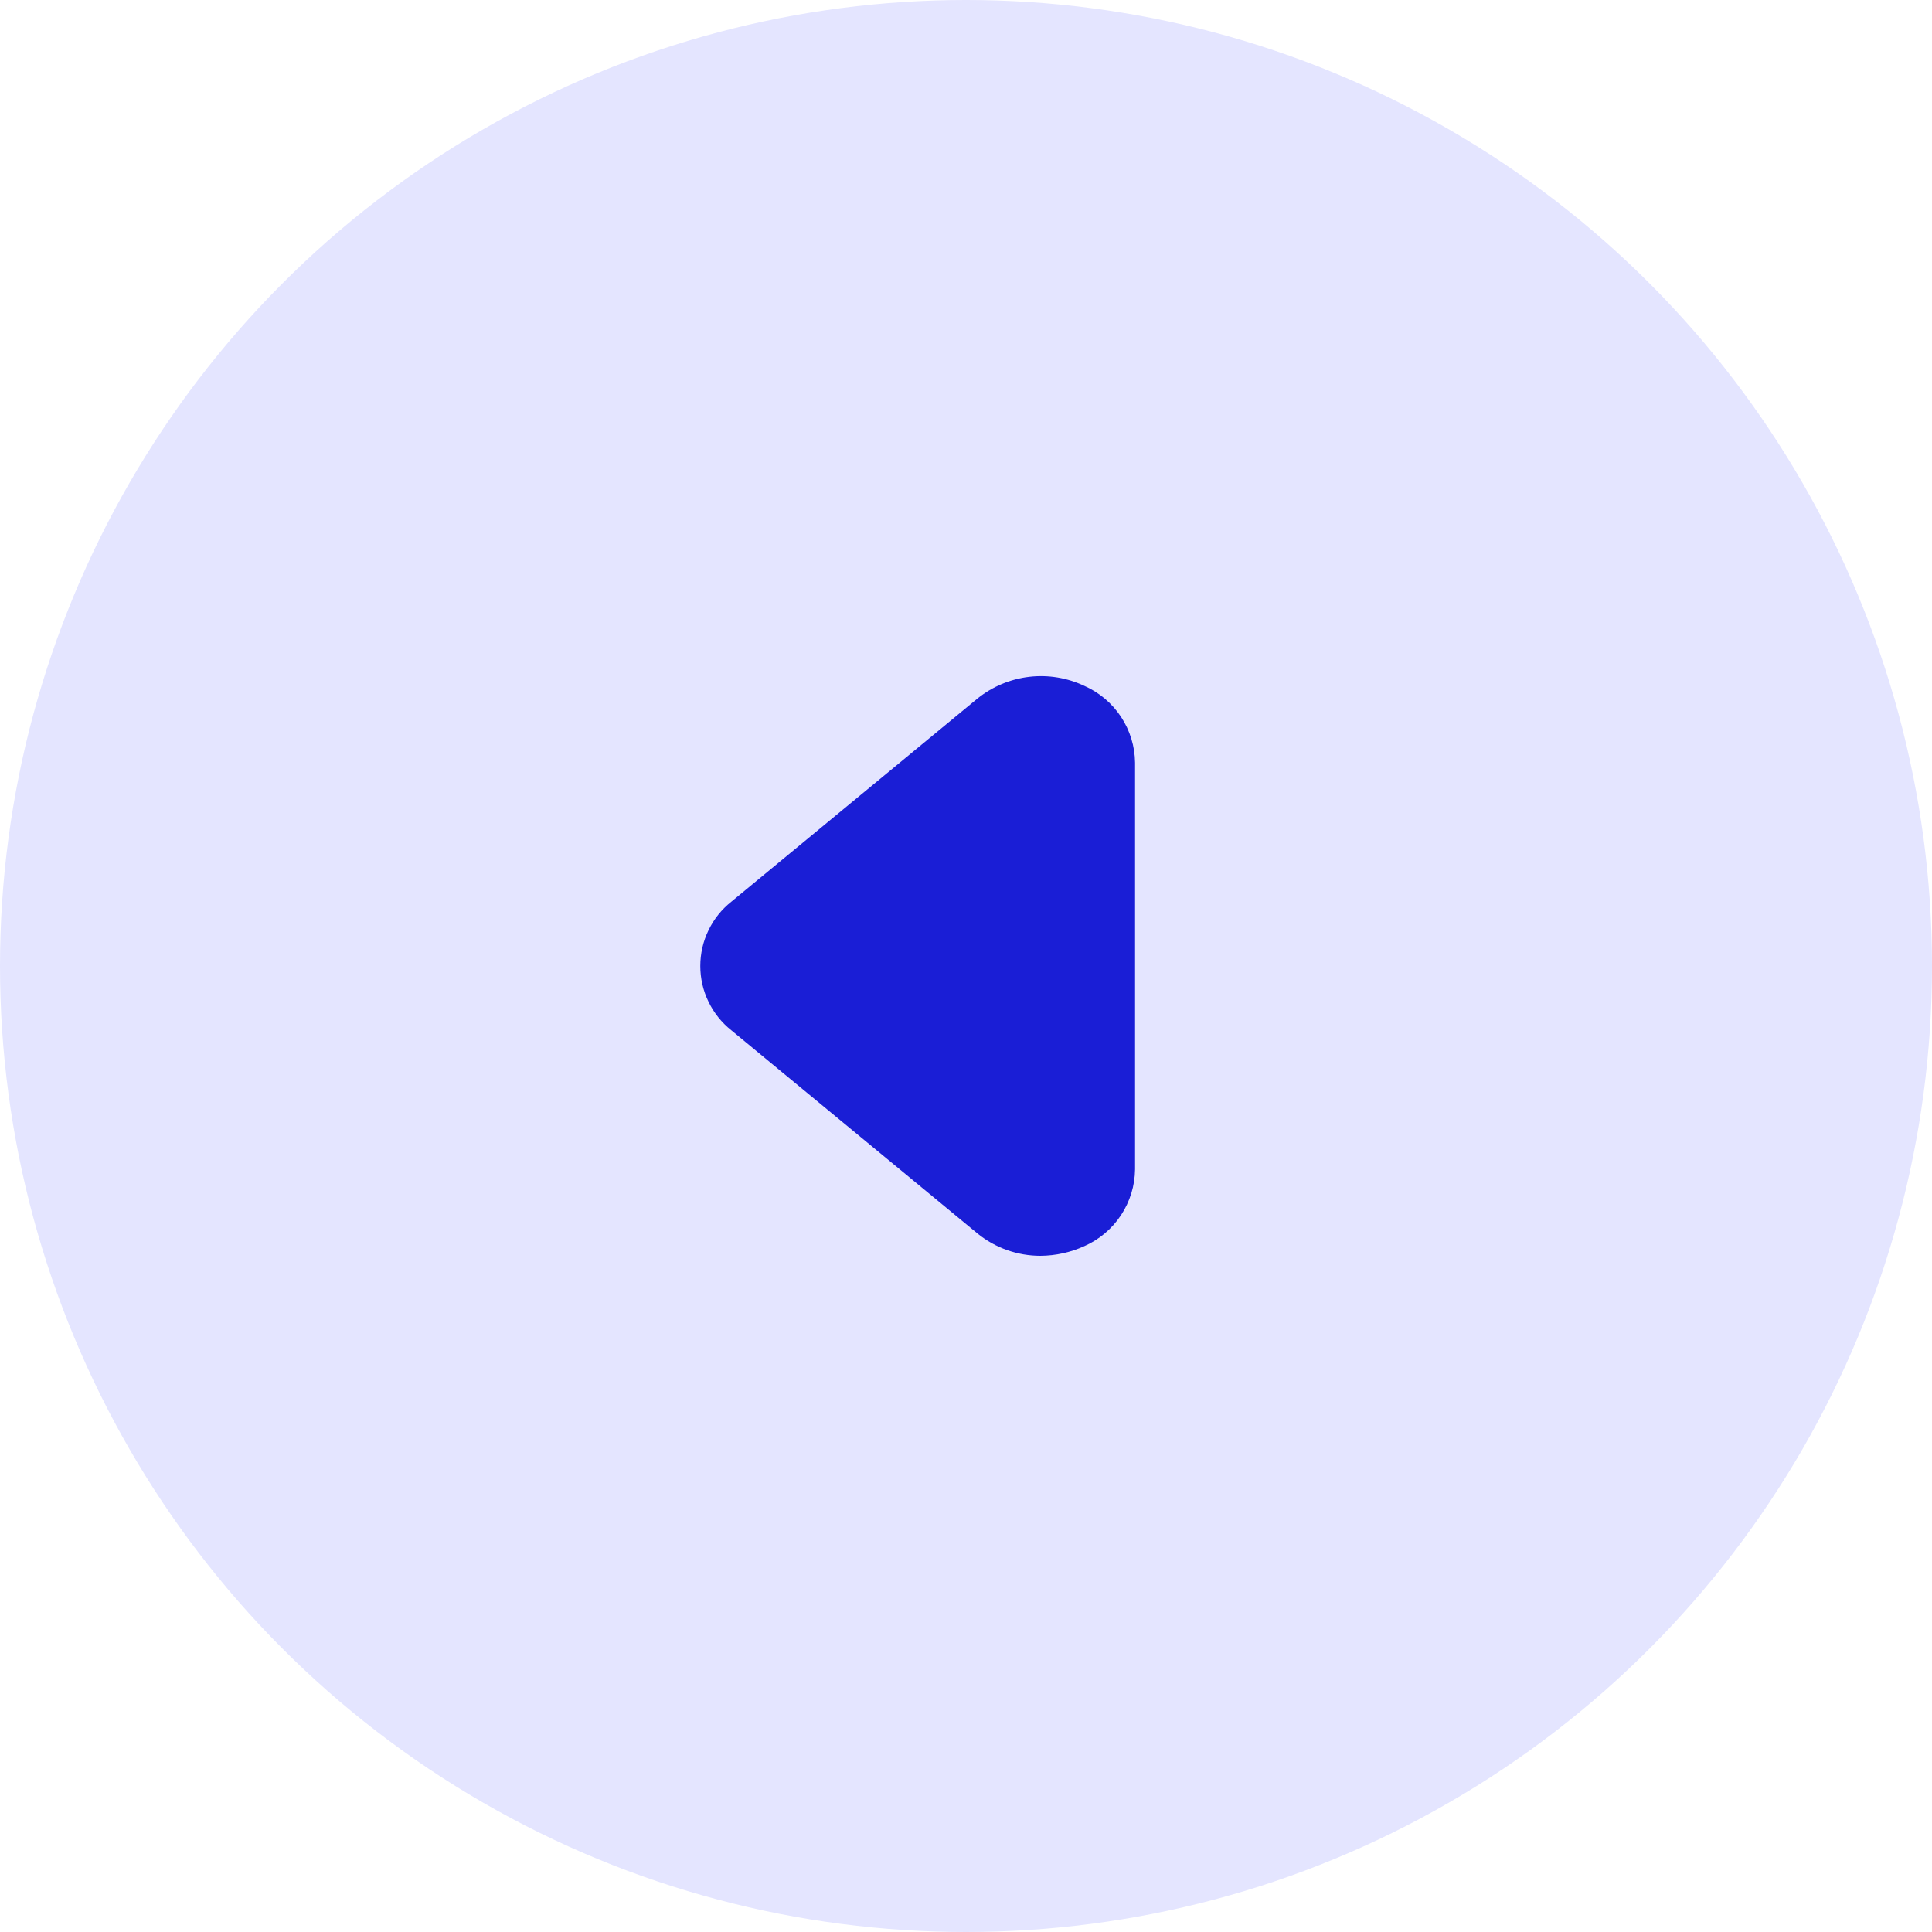<svg width="40" height="40" viewBox="0 0 40 40" fill="none" xmlns="http://www.w3.org/2000/svg">
<circle r="20" transform="matrix(-1 0 0 1 20 20)" fill="#E4E5FF"/>
<path d="M21.54 26C21.854 25.998 22.164 25.93 22.45 25.8C22.759 25.664 23.023 25.441 23.209 25.159C23.395 24.877 23.496 24.548 23.5 24.21V15.79C23.496 15.452 23.395 15.123 23.209 14.841C23.023 14.559 22.759 14.336 22.45 14.2C22.094 14.032 21.698 13.967 21.308 14.013C20.917 14.059 20.547 14.214 20.24 14.46L15.14 18.67C14.94 18.829 14.778 19.031 14.668 19.262C14.556 19.492 14.499 19.744 14.499 20C14.499 20.256 14.556 20.508 14.668 20.738C14.778 20.968 14.94 21.171 15.14 21.33L20.24 25.54C20.608 25.838 21.067 26 21.54 26Z" fill="#1A1ED6"/>
</svg>
